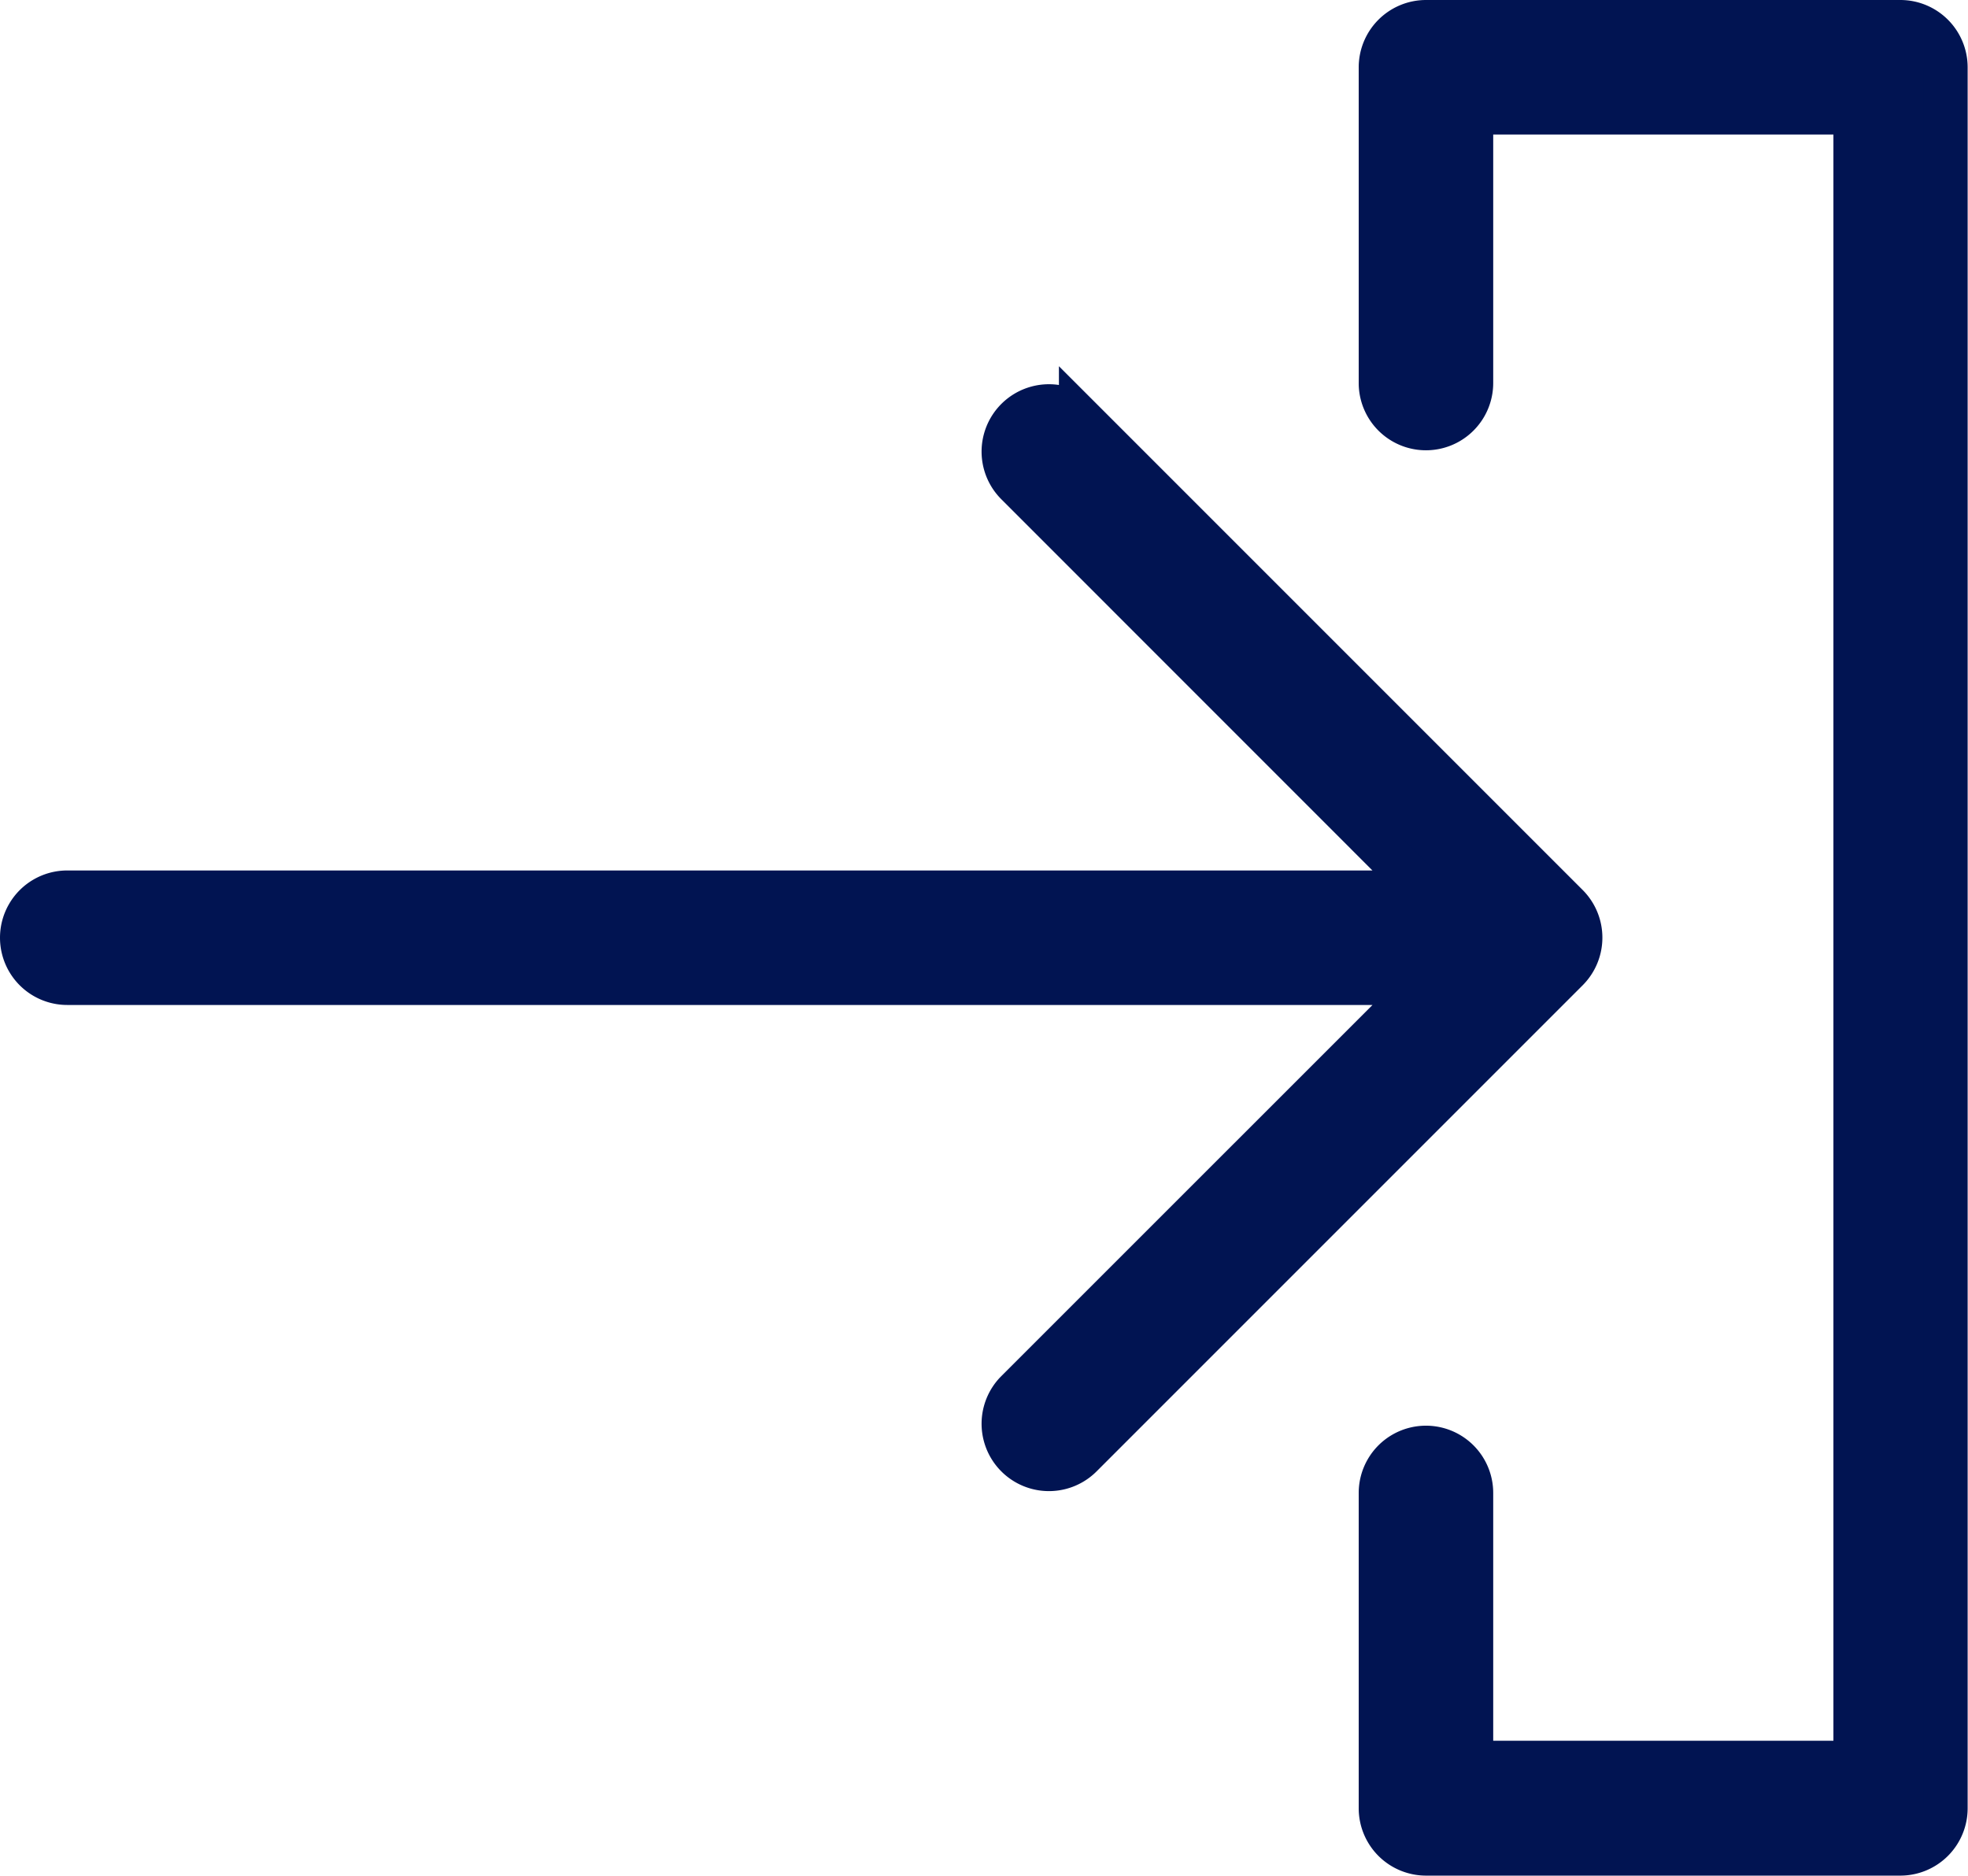 <svg xmlns="http://www.w3.org/2000/svg" width="22.3" height="21.252" viewBox="0 0 22.3 21.252"><defs><style>.a{fill:#011452;stroke:#011452;stroke-width:0.5px;}</style></defs><g transform="translate(0.25 0.25)"><path class="a" d="M38.954,28.485a.513.513,0,0,0-.726.726l4.632,4.633H27.467a.512.512,0,1,0,0,1.024H42.861L38.228,39.5a.513.513,0,0,0,.726.726l5.508-5.508a.514.514,0,0,0,0-.726l-5.508-5.508Z" transform="translate(-26.955 -23.981)"/><path class="a" d="M1.024,16.676a.512.512,0,1,0-1.024,0V20.25a.513.513,0,0,0,.512.512H5.892A.513.513,0,0,0,6.4,20.25V.522A.513.513,0,0,0,5.892.01H.512A.513.513,0,0,0,0,.522V4.1a.512.512,0,1,0,1.024,0V1.034H5.379v18.7H1.024Z" transform="translate(15.396 -0.01)"/></g></svg>